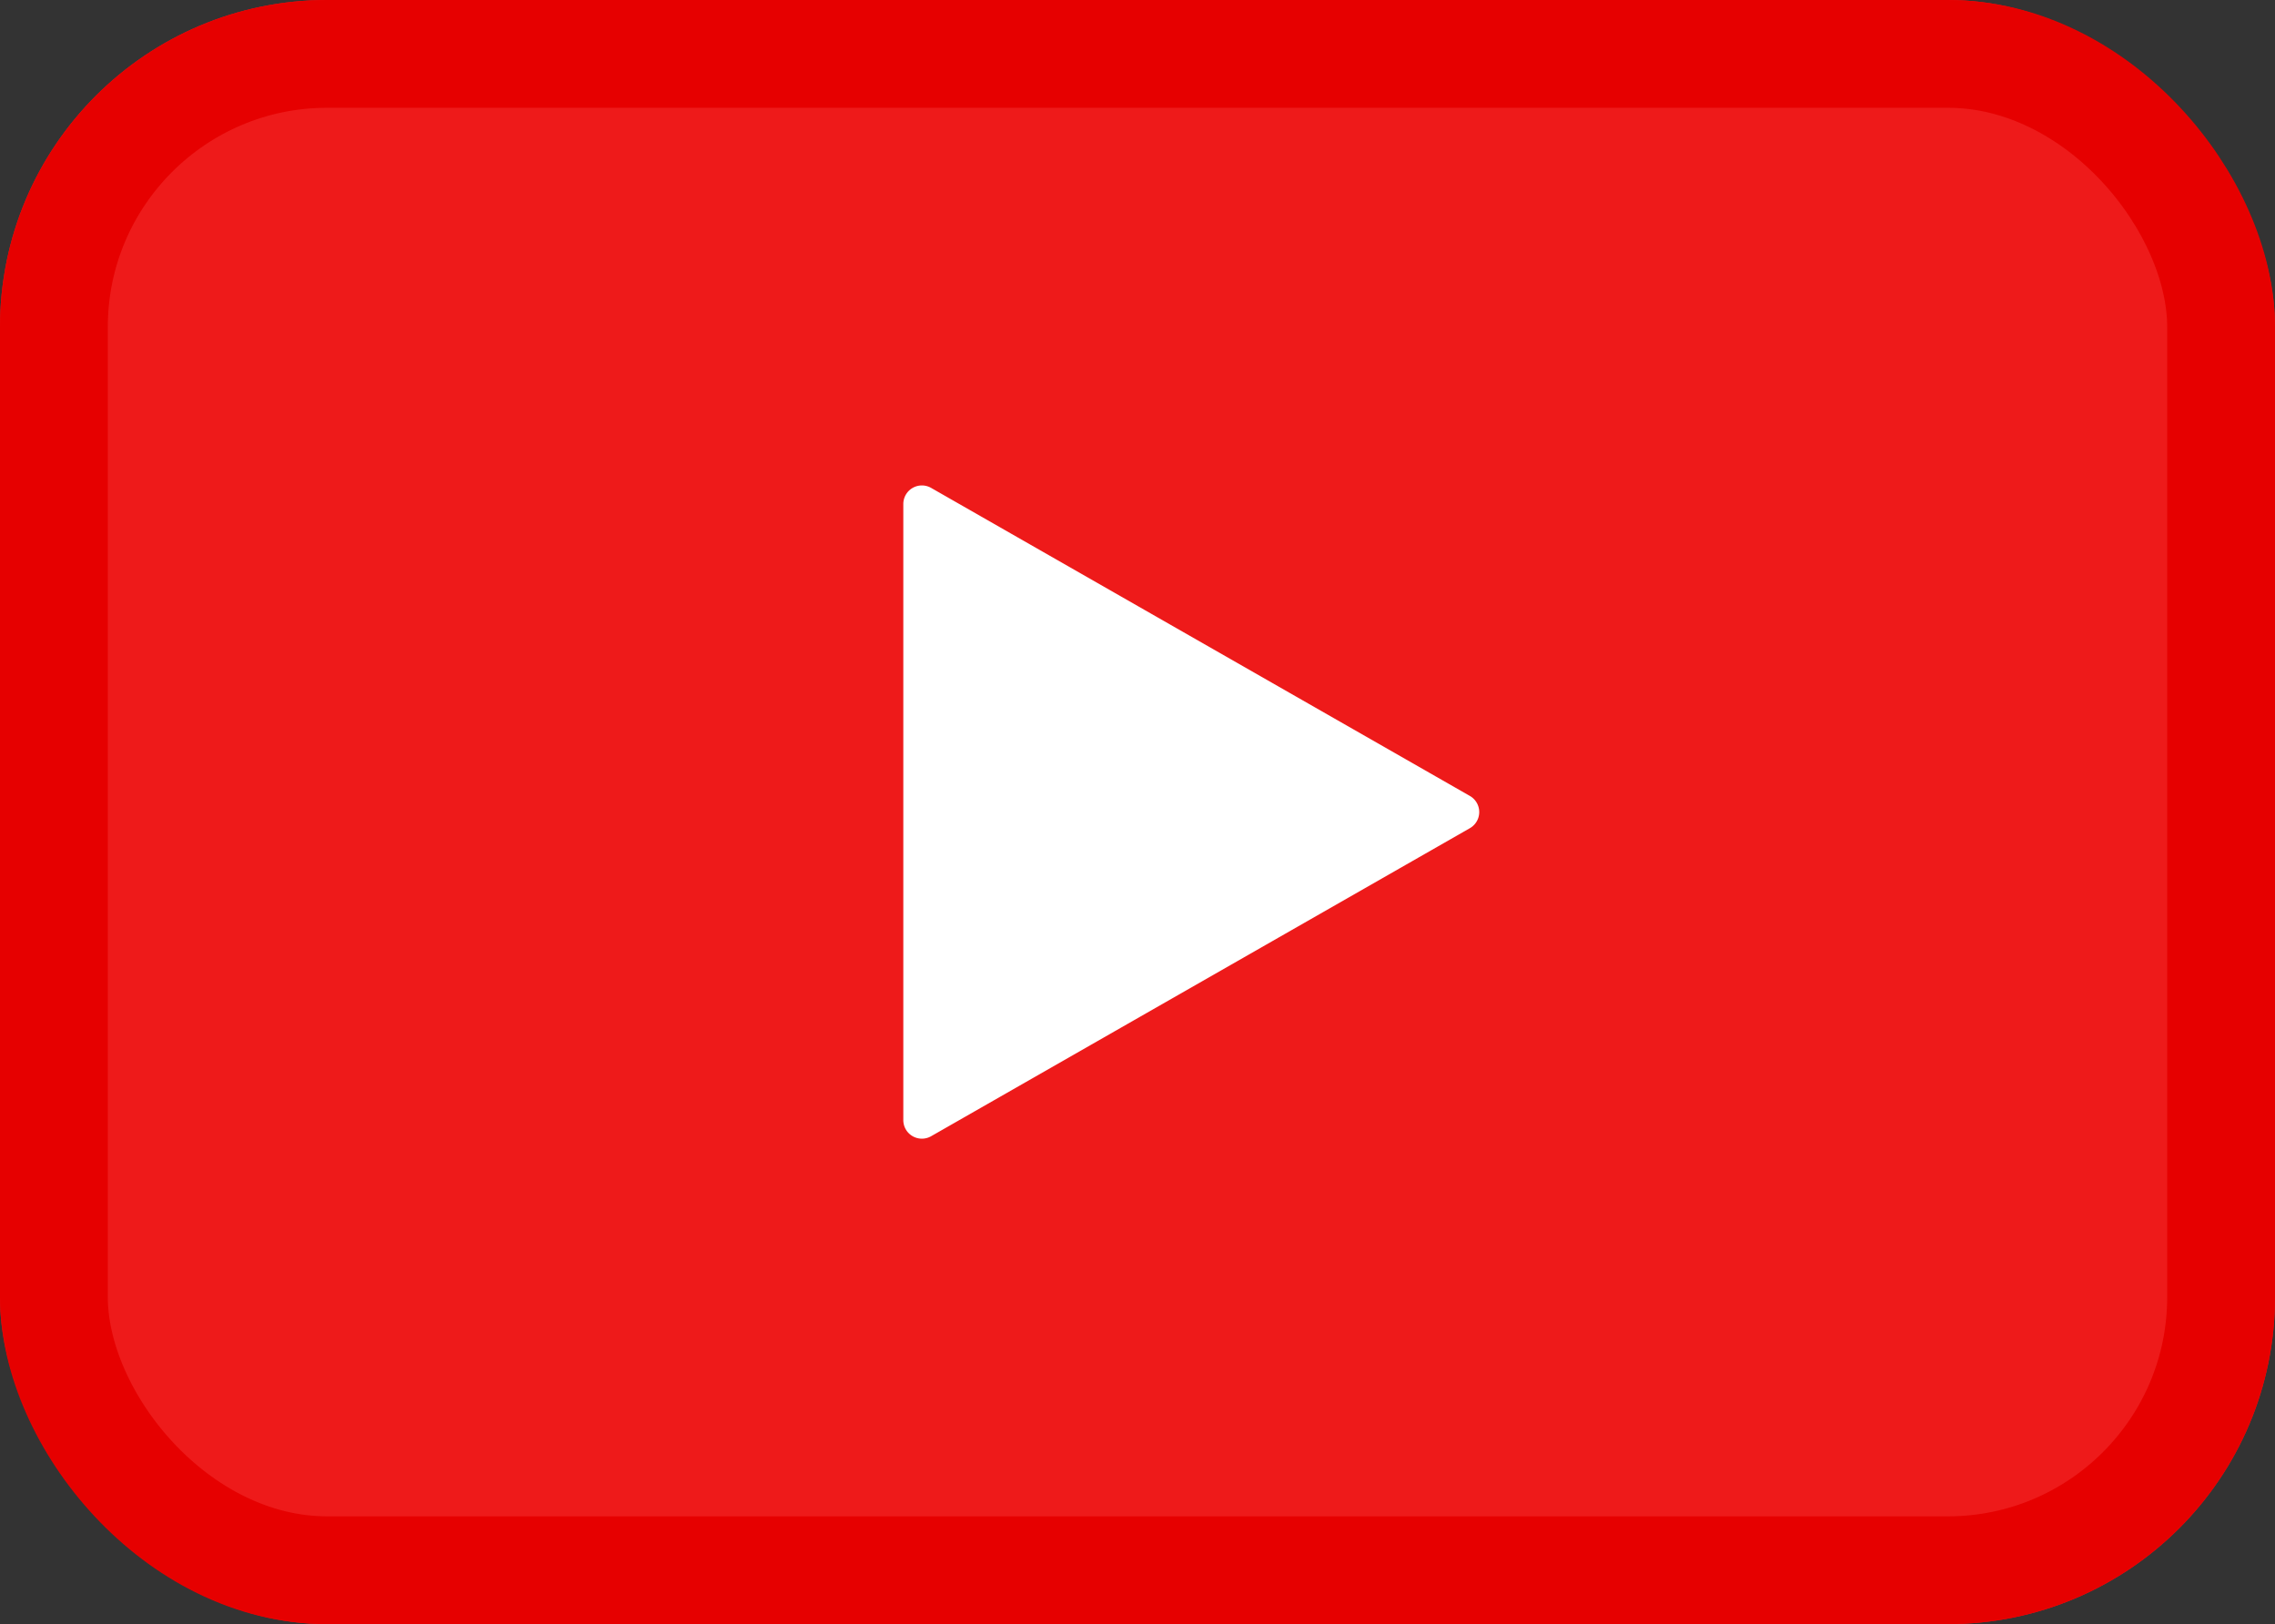 <svg xmlns="http://www.w3.org/2000/svg" width="612" height="437" viewBox="0 0 612 437">
  <rect x="0" y="0" width="612" height="437" fill="#333333" stroke="none"/>
  <g id="youtube" transform="translate(-2792.113 931.741)">
    <g id="Rectangle_103" data-name="Rectangle 103" transform="translate(2792.113 -931.741)" fill="#ee1a1a" stroke="#e60000" stroke-width="29">
      <rect width="612" height="437" rx="88" stroke="none"/>
      <rect x="14.5" y="14.5" width="583" height="408" rx="73.5" fill="none"/>
    </g>
    <path id="Polygon_1" data-name="Polygon 1" d="M87.16,7.59a5,5,0,0,1,8.681,0l82.881,144.928a5,5,0,0,1-4.34,7.482H8.619a5,5,0,0,1-4.34-7.482Z" transform="translate(3195.113 -804.741) rotate(90)" fill="#fff"/>
  </g>
</svg>
